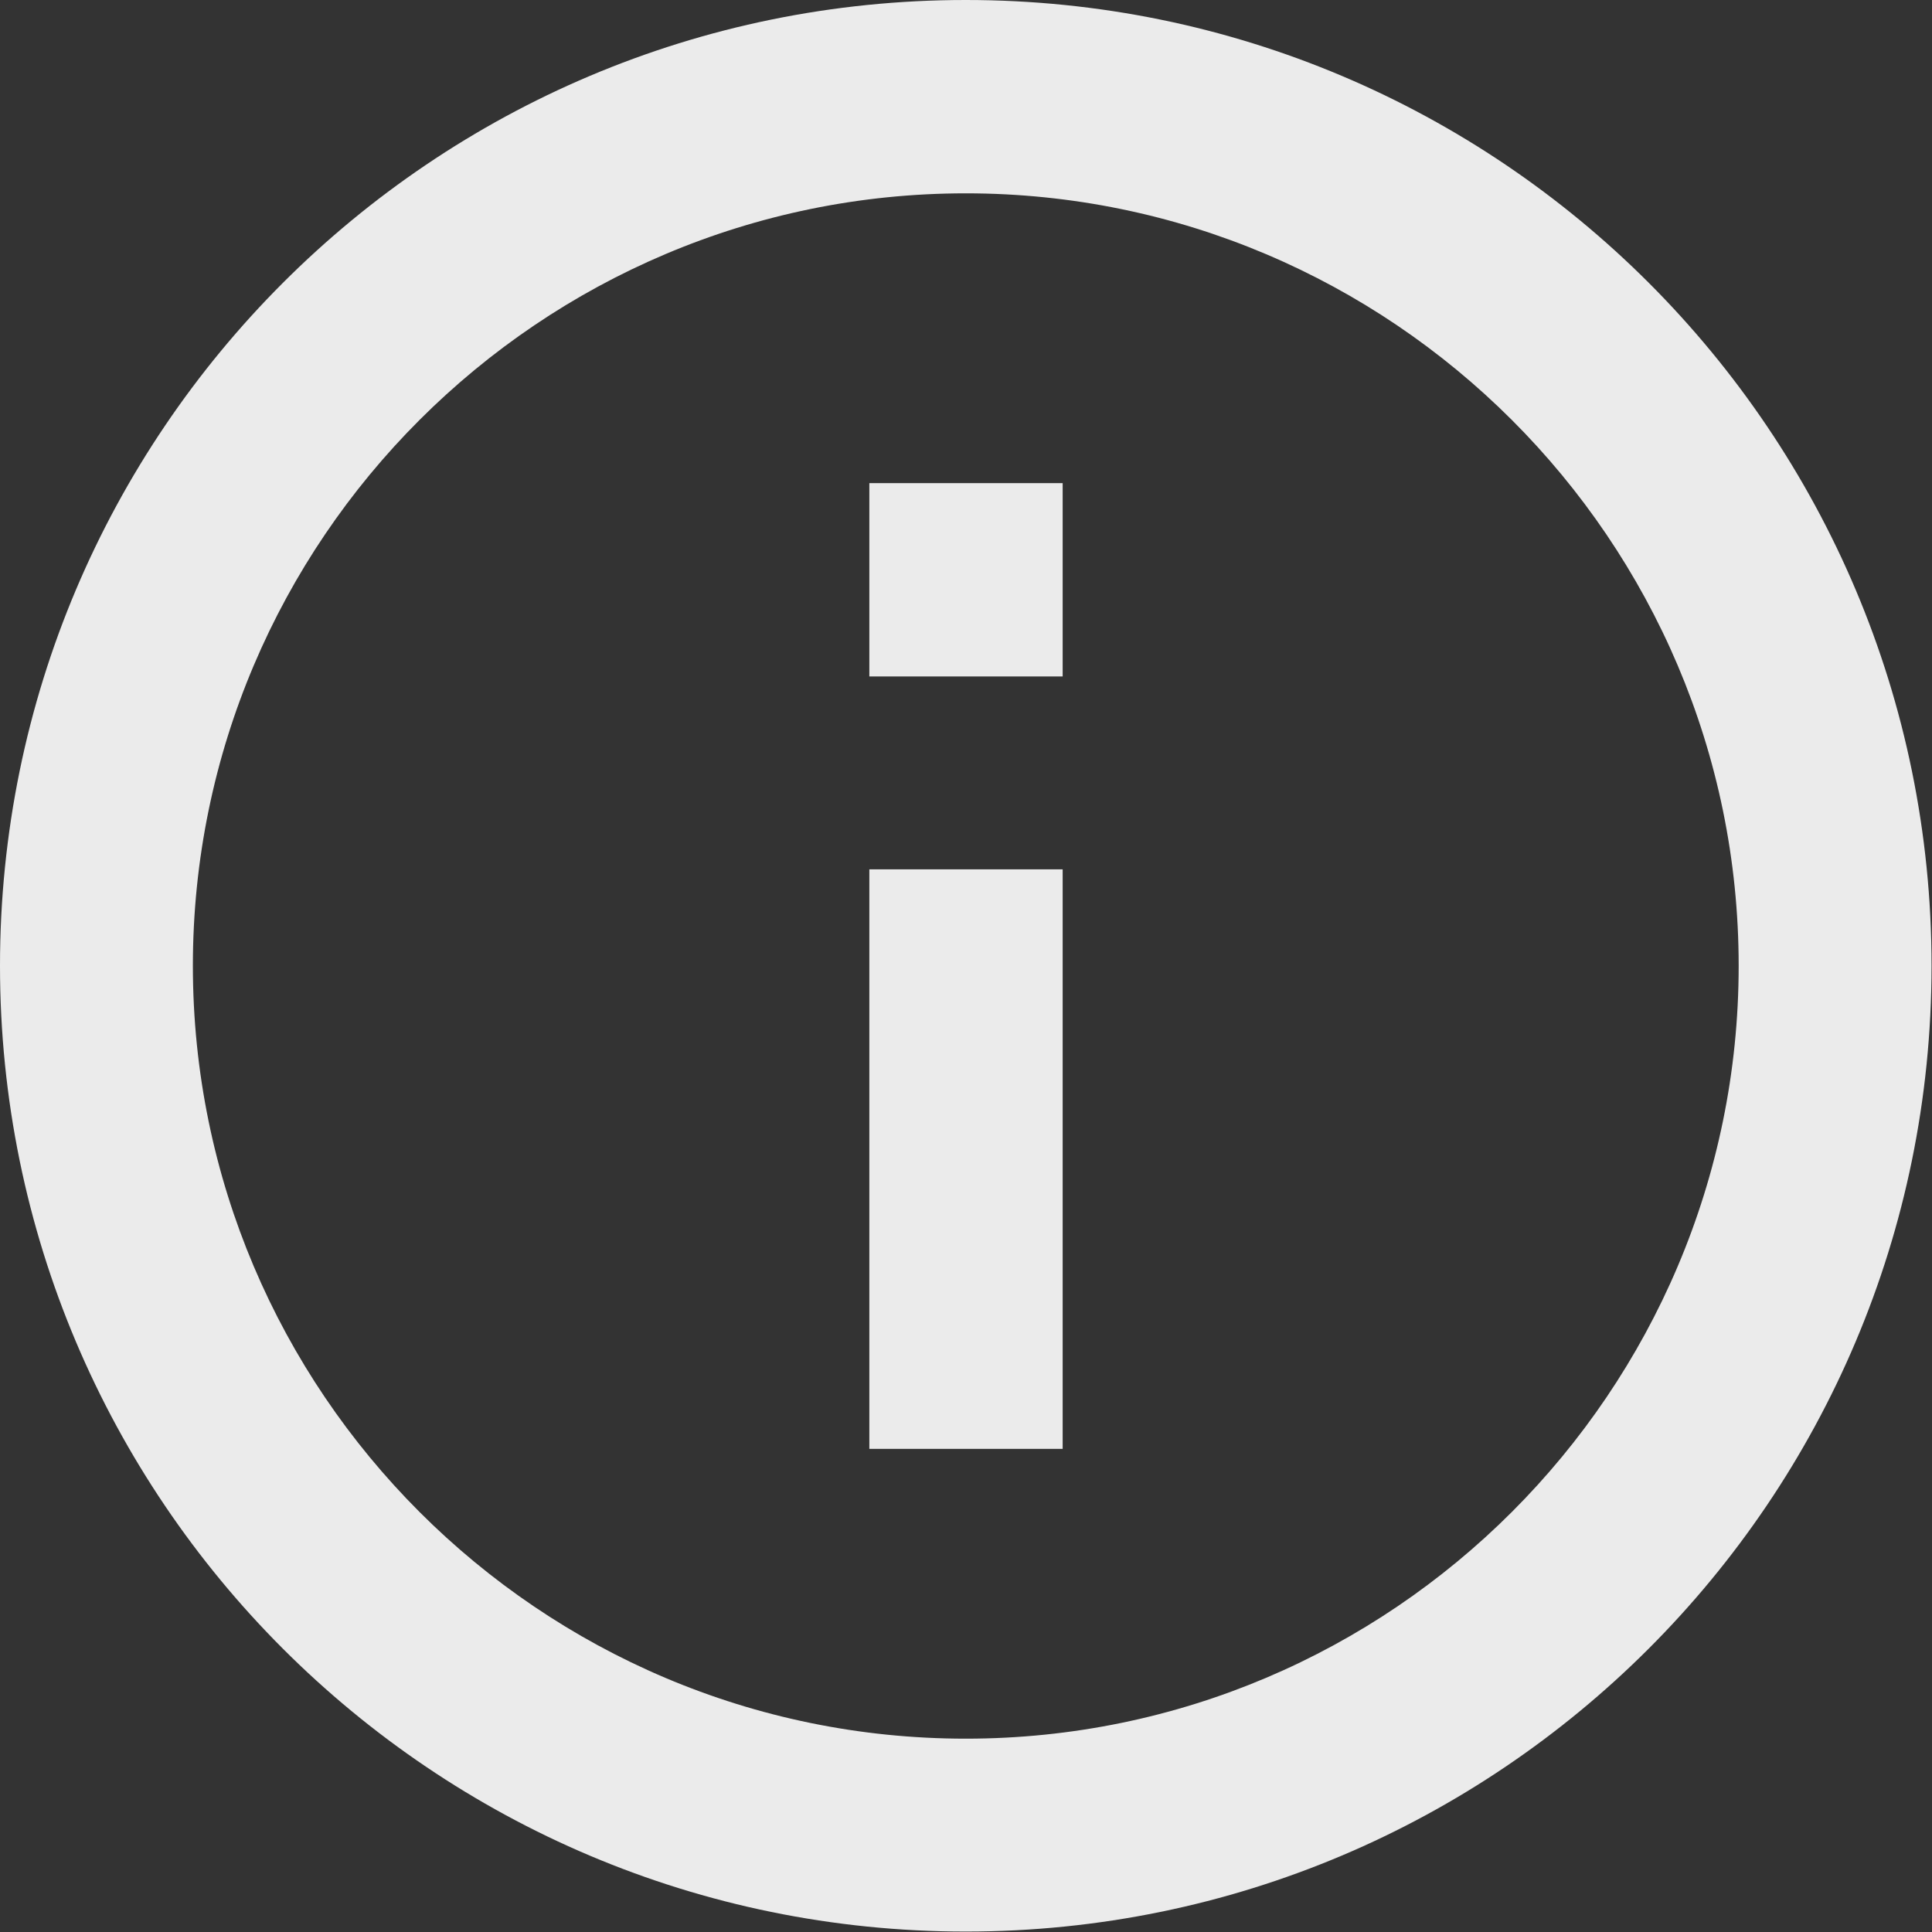 <svg width="60" height="60" viewBox="0 0 60 60" fill="none" xmlns="http://www.w3.org/2000/svg">
<rect x="0" y="0" width="60" height="60" fill="#333333" stroke="none"/>
<path d="M33.002 26.998H26.998V44.996H33.002V26.998Z" fill="#EBEBEB"/>
<path d="M29.993 0C13.429 0 0 13.429 0 29.993C0 46.557 13.429 59.986 29.993 59.986C46.557 59.986 59.986 46.557 59.986 29.993C59.986 13.429 46.571 0 29.993 0ZM29.993 53.996C16.761 53.996 5.99 43.225 5.99 29.993C5.99 16.761 16.775 6.004 29.993 6.004C43.211 6.004 53.996 16.775 53.996 29.993C53.996 43.211 43.225 53.996 29.993 53.996Z" fill="#EBEBEB"/>
<path d="M33.002 15.004H26.998V21.008H33.002V15.004Z" fill="#EBEBEB"/>
</svg>
